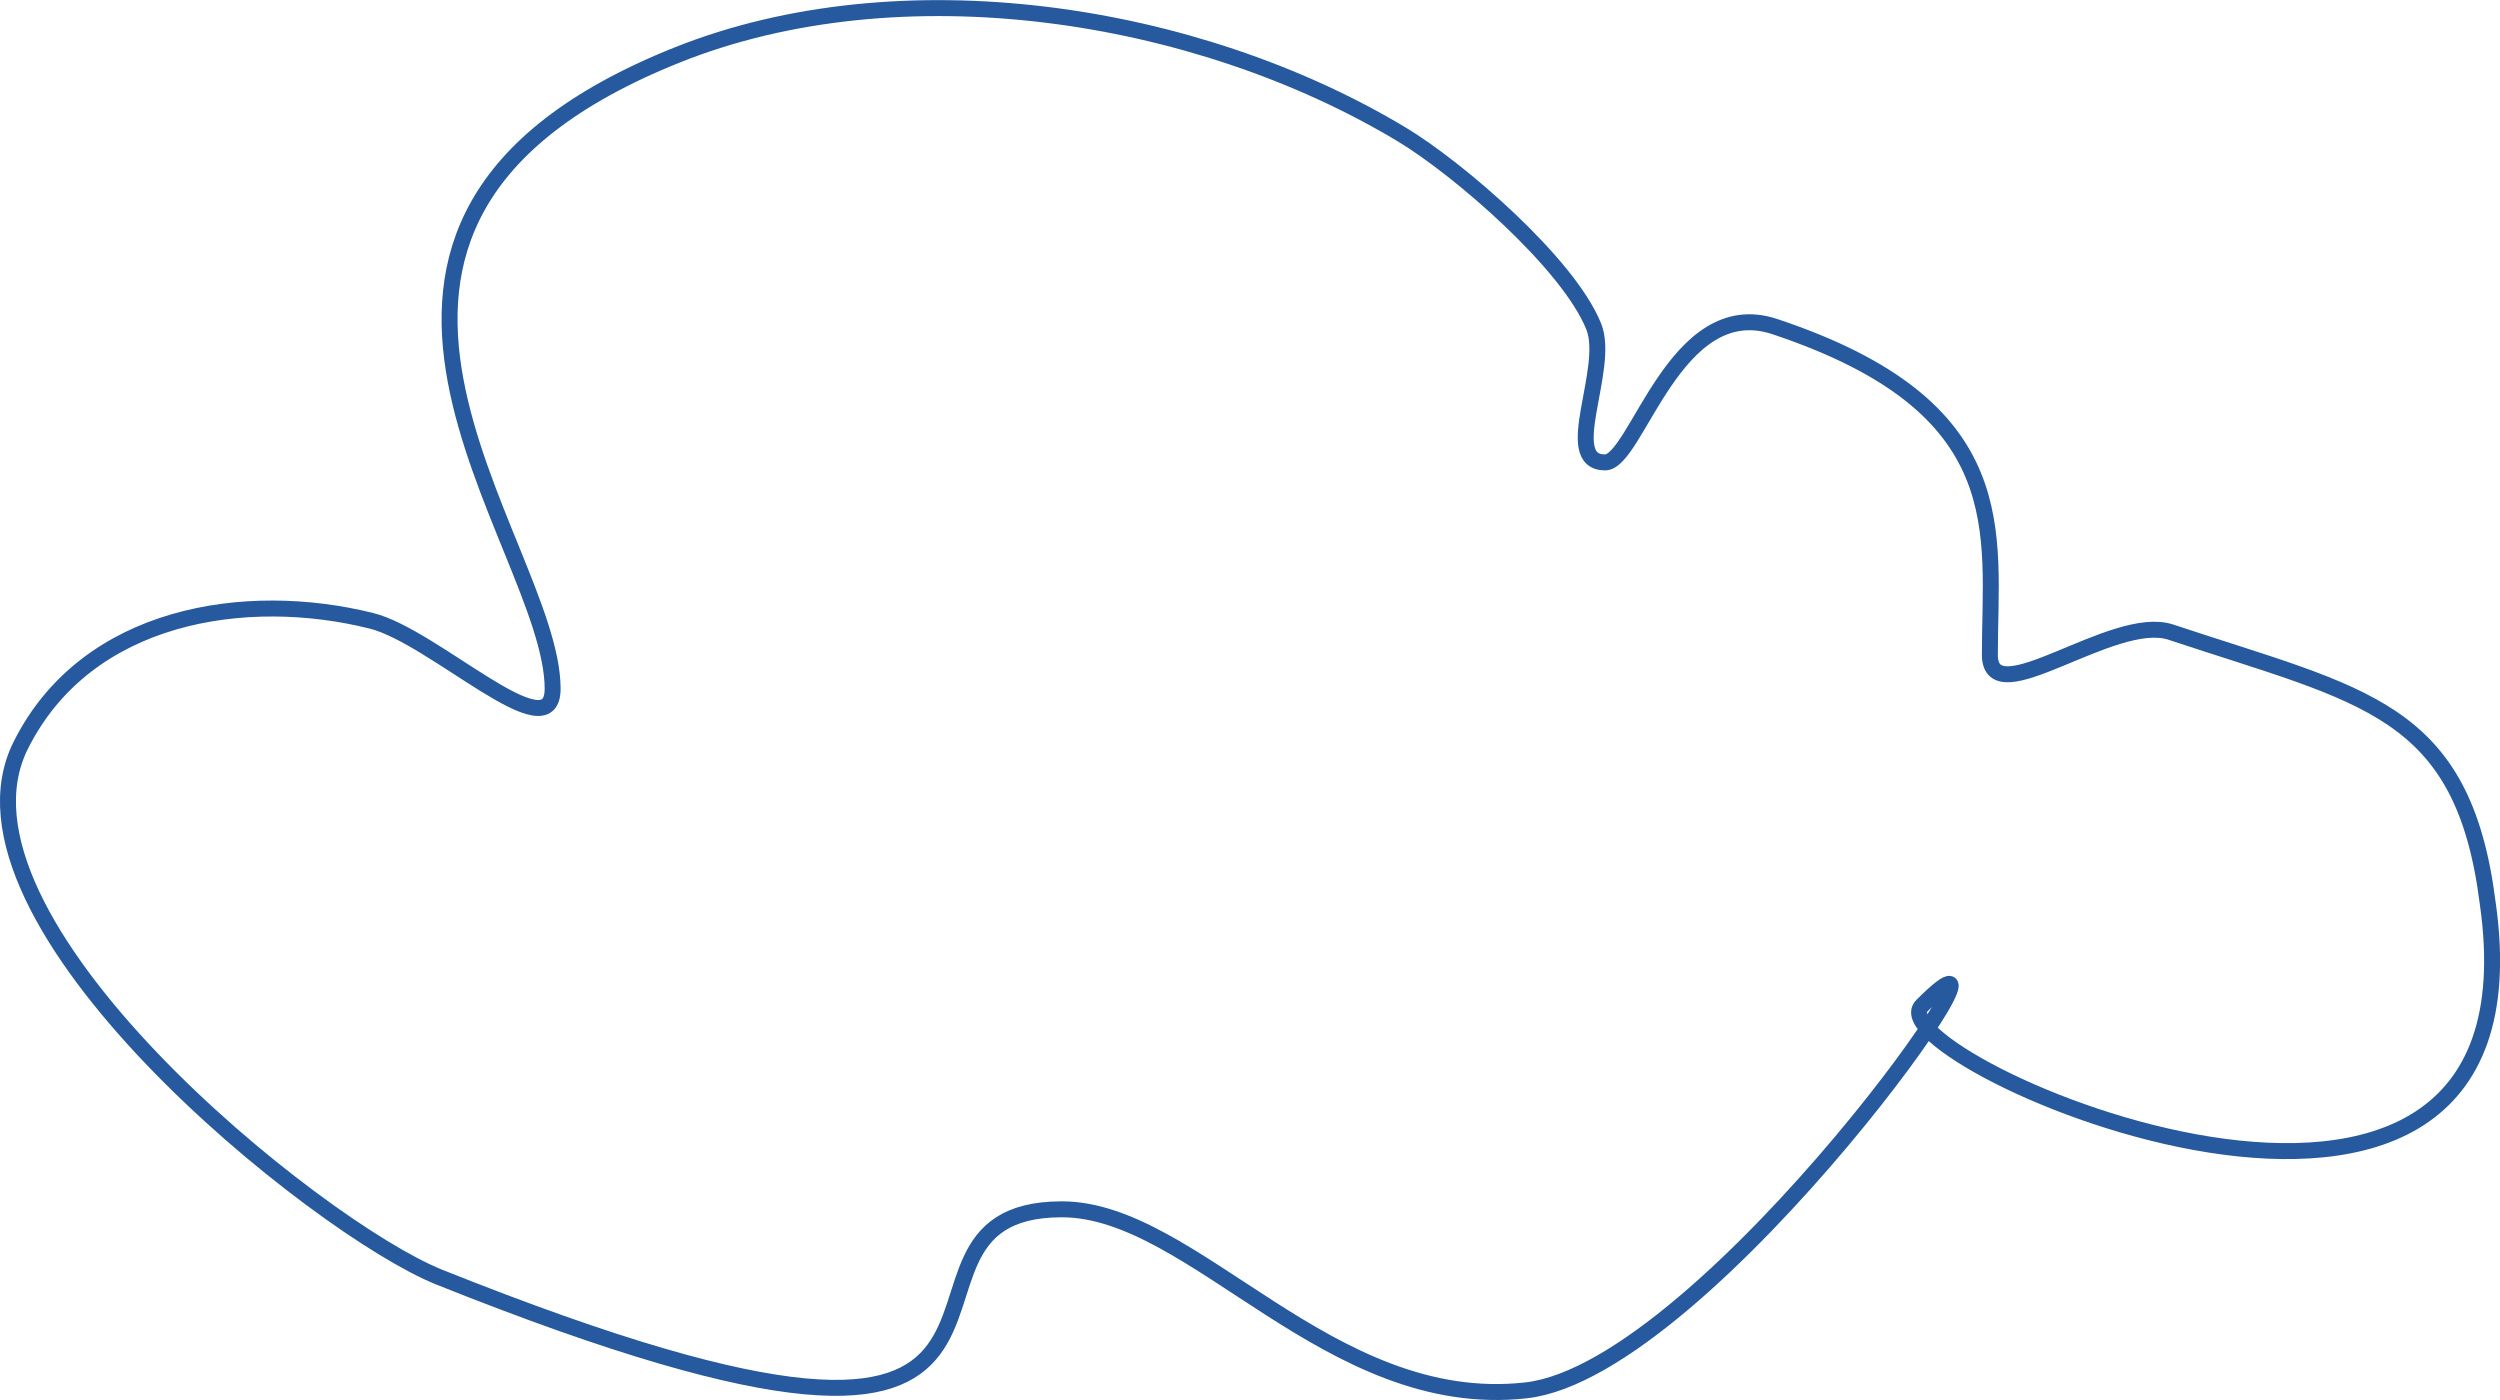 <?xml version="1.0" encoding="UTF-8" standalone="no"?>
<!-- Created with Inkscape (http://www.inkscape.org/) -->

<svg
   xmlns:dc="http://purl.org/dc/elements/1.1/"
   xmlns:cc="http://creativecommons.org/ns#"
   xmlns:rdf="http://www.w3.org/1999/02/22-rdf-syntax-ns#"
   xmlns:svg="http://www.w3.org/2000/svg"
   xmlns="http://www.w3.org/2000/svg"
   xmlns:sodipodi="http://sodipodi.sourceforge.net/DTD/sodipodi-0.dtd"
   xmlns:inkscape="http://www.inkscape.org/namespaces/inkscape"
   width="313.434"
   height="175.524"
   viewBox="0 0 313.434 175.524"
   id="svg4210"
   version="1.1"
   inkscape:version="0.91 r13725"
   sodipodi:docname="cloud-a.svg">
  <defs
     id="defs4212" />
  <sodipodi:namedview
     id="base"
     pagecolor="#ffffff"
     bordercolor="#666666"
     borderopacity="1.0"
     inkscape:pageopacity="0.0"
     inkscape:pageshadow="2"
     inkscape:zoom="1.979899"
     inkscape:cx="263.70844"
     inkscape:cy="124.90508"
     inkscape:document-units="px"
     inkscape:current-layer="layer1"
     showgrid="false"
     fit-margin-top="0"
     fit-margin-left="0"
     fit-margin-right="0"
     fit-margin-bottom="0"
     inkscape:window-width="1366"
     inkscape:window-height="715"
     inkscape:window-x="-8"
     inkscape:window-y="22"
     inkscape:window-maximized="1"
     units="px" />
  <g
     inkscape:label="Camada 1"
     inkscape:groupmode="layer"
     id="layer1"
     transform="translate(751.003,-24.6)">
    <path
       style="fill:none;fill-rule:evenodd;stroke:#26599e;stroke-width:2;stroke-linecap:round;stroke-linejoin:round;stroke-miterlimit:4;stroke-dasharray:none;stroke-opacity:1"
       d="m -439.099,137.908 c 8.09,56.92 -77.517,19.345 -70.941,12.769 16.318,-16.318 -26.723,45.692 -49.659,48.24 -24.658,2.74 -41.593,-22.701 -58.172,-22.701 -27.772,0 10.925,44.097 -78.035,8.513 -15.343,-6.137 -63.431,-44.815 -52.497,-66.685 8.26,-16.52 28.246,-19.542 43.984,-15.607 7.84,1.96 22.701,16.595 22.701,8.513 0,-18.5 -37.665,-58.145 15.607,-79.454 27.947,-11.179 64.887,-5.619 90.805,9.932 7.124,4.275 20.953,16.204 24.12,24.12 2.115,5.288 -4.276,17.026 1.419,17.026 3.964,0 8.745,-21.205 21.282,-17.026 30.396,10.132 26.958,25.811 26.958,41.146 0,7.626 15.467,-5.249 22.701,-2.838 24.113,8.038 36.65,9.436 39.727,34.052 z"
       id="path4249"
       inkscape:connector-curvature="0" />
  </g>
</svg>
